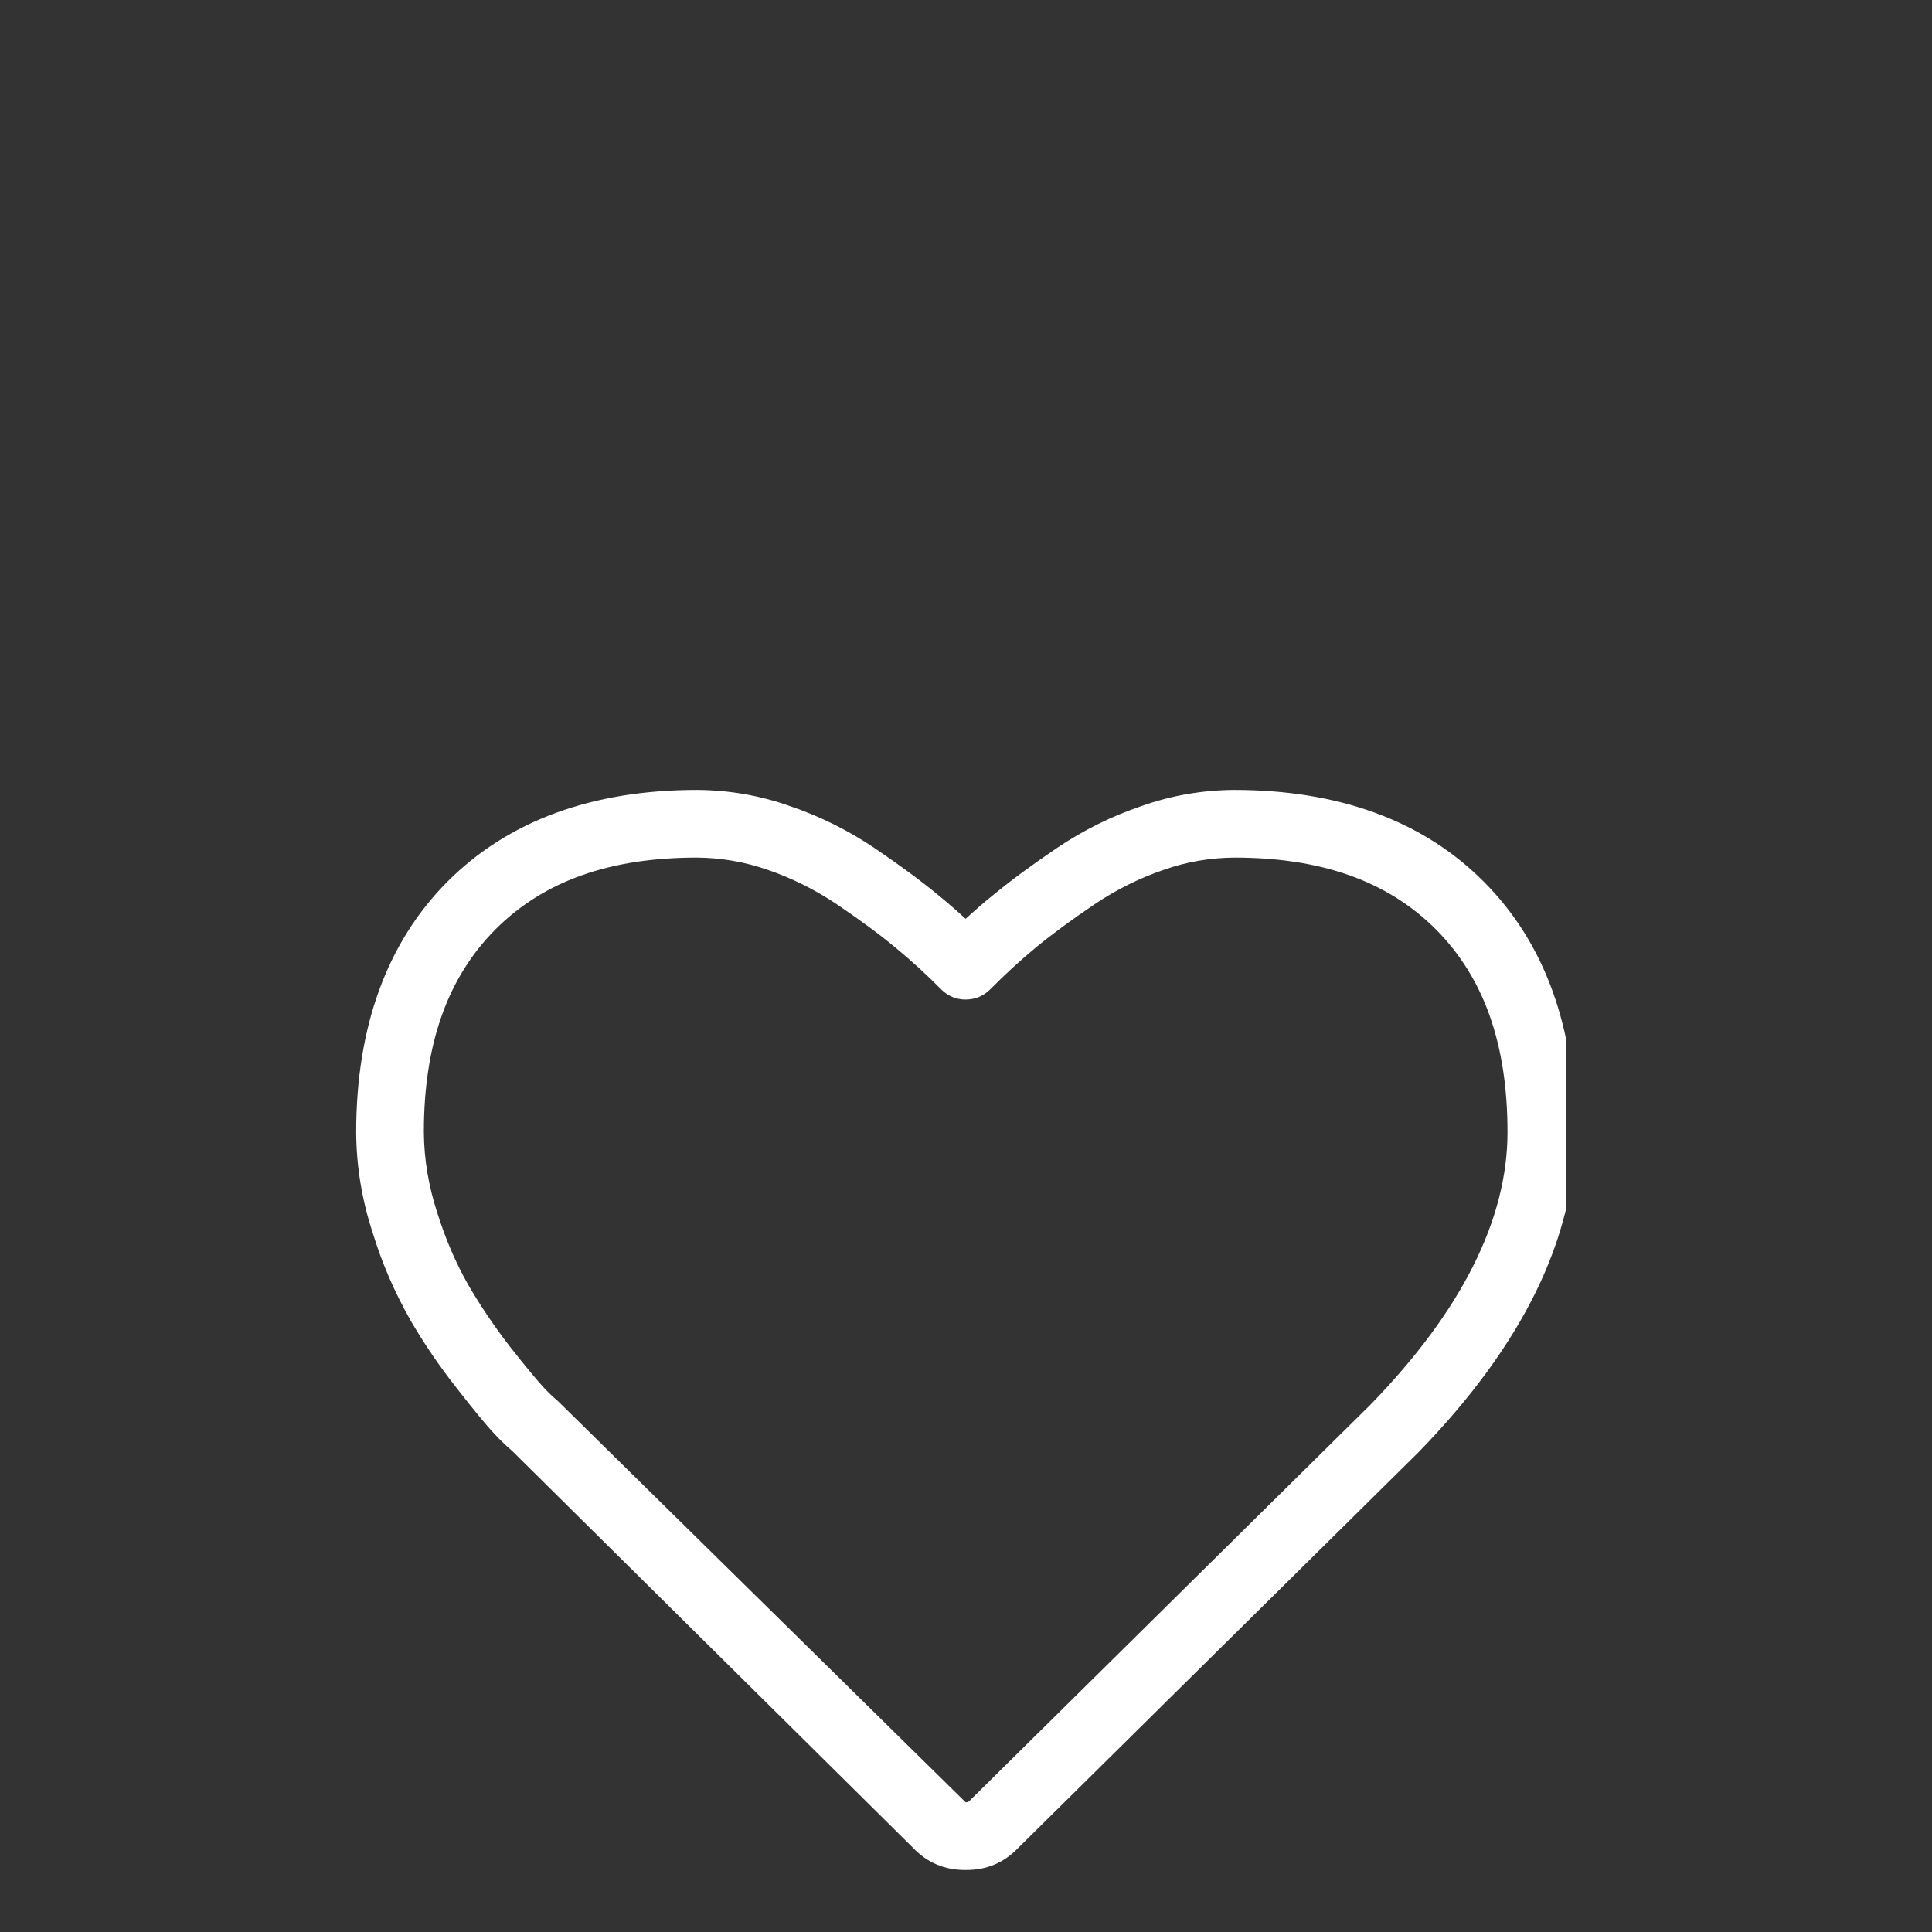 <svg xmlns="http://www.w3.org/2000/svg" xmlns:xlink="http://www.w3.org/1999/xlink" width="48" zoomAndPan="magnify" viewBox="0 0 36 36" height="48" preserveAspectRatio="xMidYMid meet" version="1.0"><rect x="0" y="0" width="36" height="36" fill="#333333" stroke="none"/><defs><clipPath id="3db0ee4a65"><path d="M 6.559 14.719 L 29.18 14.719 L 29.18 35 L 6.559 35 Z M 6.559 14.719 " clip-rule="nonzero"/></clipPath></defs><g clip-path="url(#3db0ee4a65)"><path fill="#ffffff" d="M 17.992 34.844 C 17.609 34.848 17.281 34.711 17.016 34.434 L 9.555 27.047 C 9.434 26.941 9.316 26.832 9.211 26.715 C 9.062 26.559 8.828 26.273 8.508 25.863 C 8.191 25.461 7.902 25.039 7.645 24.594 C 7.355 24.082 7.121 23.547 6.949 22.984 C 6.746 22.371 6.641 21.742 6.637 21.098 C 6.637 19.133 7.211 17.559 8.34 16.426 C 9.473 15.293 11.035 14.719 12.988 14.719 C 13.578 14.723 14.152 14.82 14.707 15.016 C 15.27 15.207 15.801 15.469 16.293 15.801 C 16.754 16.113 17.152 16.406 17.484 16.68 C 17.66 16.824 17.828 16.969 17.992 17.121 C 18.16 16.969 18.328 16.82 18.504 16.68 C 18.836 16.406 19.234 16.113 19.695 15.801 C 20.188 15.469 20.715 15.207 21.281 15.016 C 21.836 14.82 22.41 14.723 22.996 14.719 C 24.949 14.719 26.516 15.293 27.645 16.426 C 28.777 17.559 29.352 19.133 29.352 21.098 C 29.352 23.07 28.367 25.074 26.43 27.062 L 18.965 34.441 C 18.699 34.715 18.375 34.848 17.992 34.844 Z M 12.988 15.98 C 11.359 15.98 10.133 16.418 9.234 17.316 C 8.336 18.219 7.898 19.457 7.898 21.098 C 7.902 21.609 7.988 22.109 8.148 22.598 C 8.297 23.074 8.488 23.527 8.734 23.957 C 8.965 24.352 9.219 24.727 9.5 25.09 C 9.785 25.453 9.996 25.707 10.125 25.848 C 10.211 25.941 10.301 26.027 10.398 26.109 L 17.992 33.582 C 18.027 33.586 18.051 33.574 18.07 33.551 L 25.535 26.176 C 27.227 24.438 28.09 22.727 28.09 21.098 C 28.09 19.453 27.652 18.219 26.754 17.316 C 25.855 16.418 24.625 15.98 22.996 15.98 C 22.547 15.984 22.109 16.059 21.688 16.207 C 21.23 16.363 20.801 16.578 20.398 16.848 C 19.977 17.133 19.609 17.402 19.305 17.652 C 19.004 17.902 18.719 18.164 18.445 18.441 C 18.32 18.562 18.168 18.625 17.992 18.625 C 17.82 18.625 17.668 18.562 17.543 18.441 C 17.27 18.164 16.984 17.902 16.684 17.656 C 16.379 17.402 16.012 17.133 15.59 16.848 C 15.188 16.578 14.758 16.363 14.301 16.207 C 13.875 16.059 13.438 15.984 12.988 15.98 Z M 12.988 15.98 " fill-opacity="1" fill-rule="nonzero"/></g></svg>